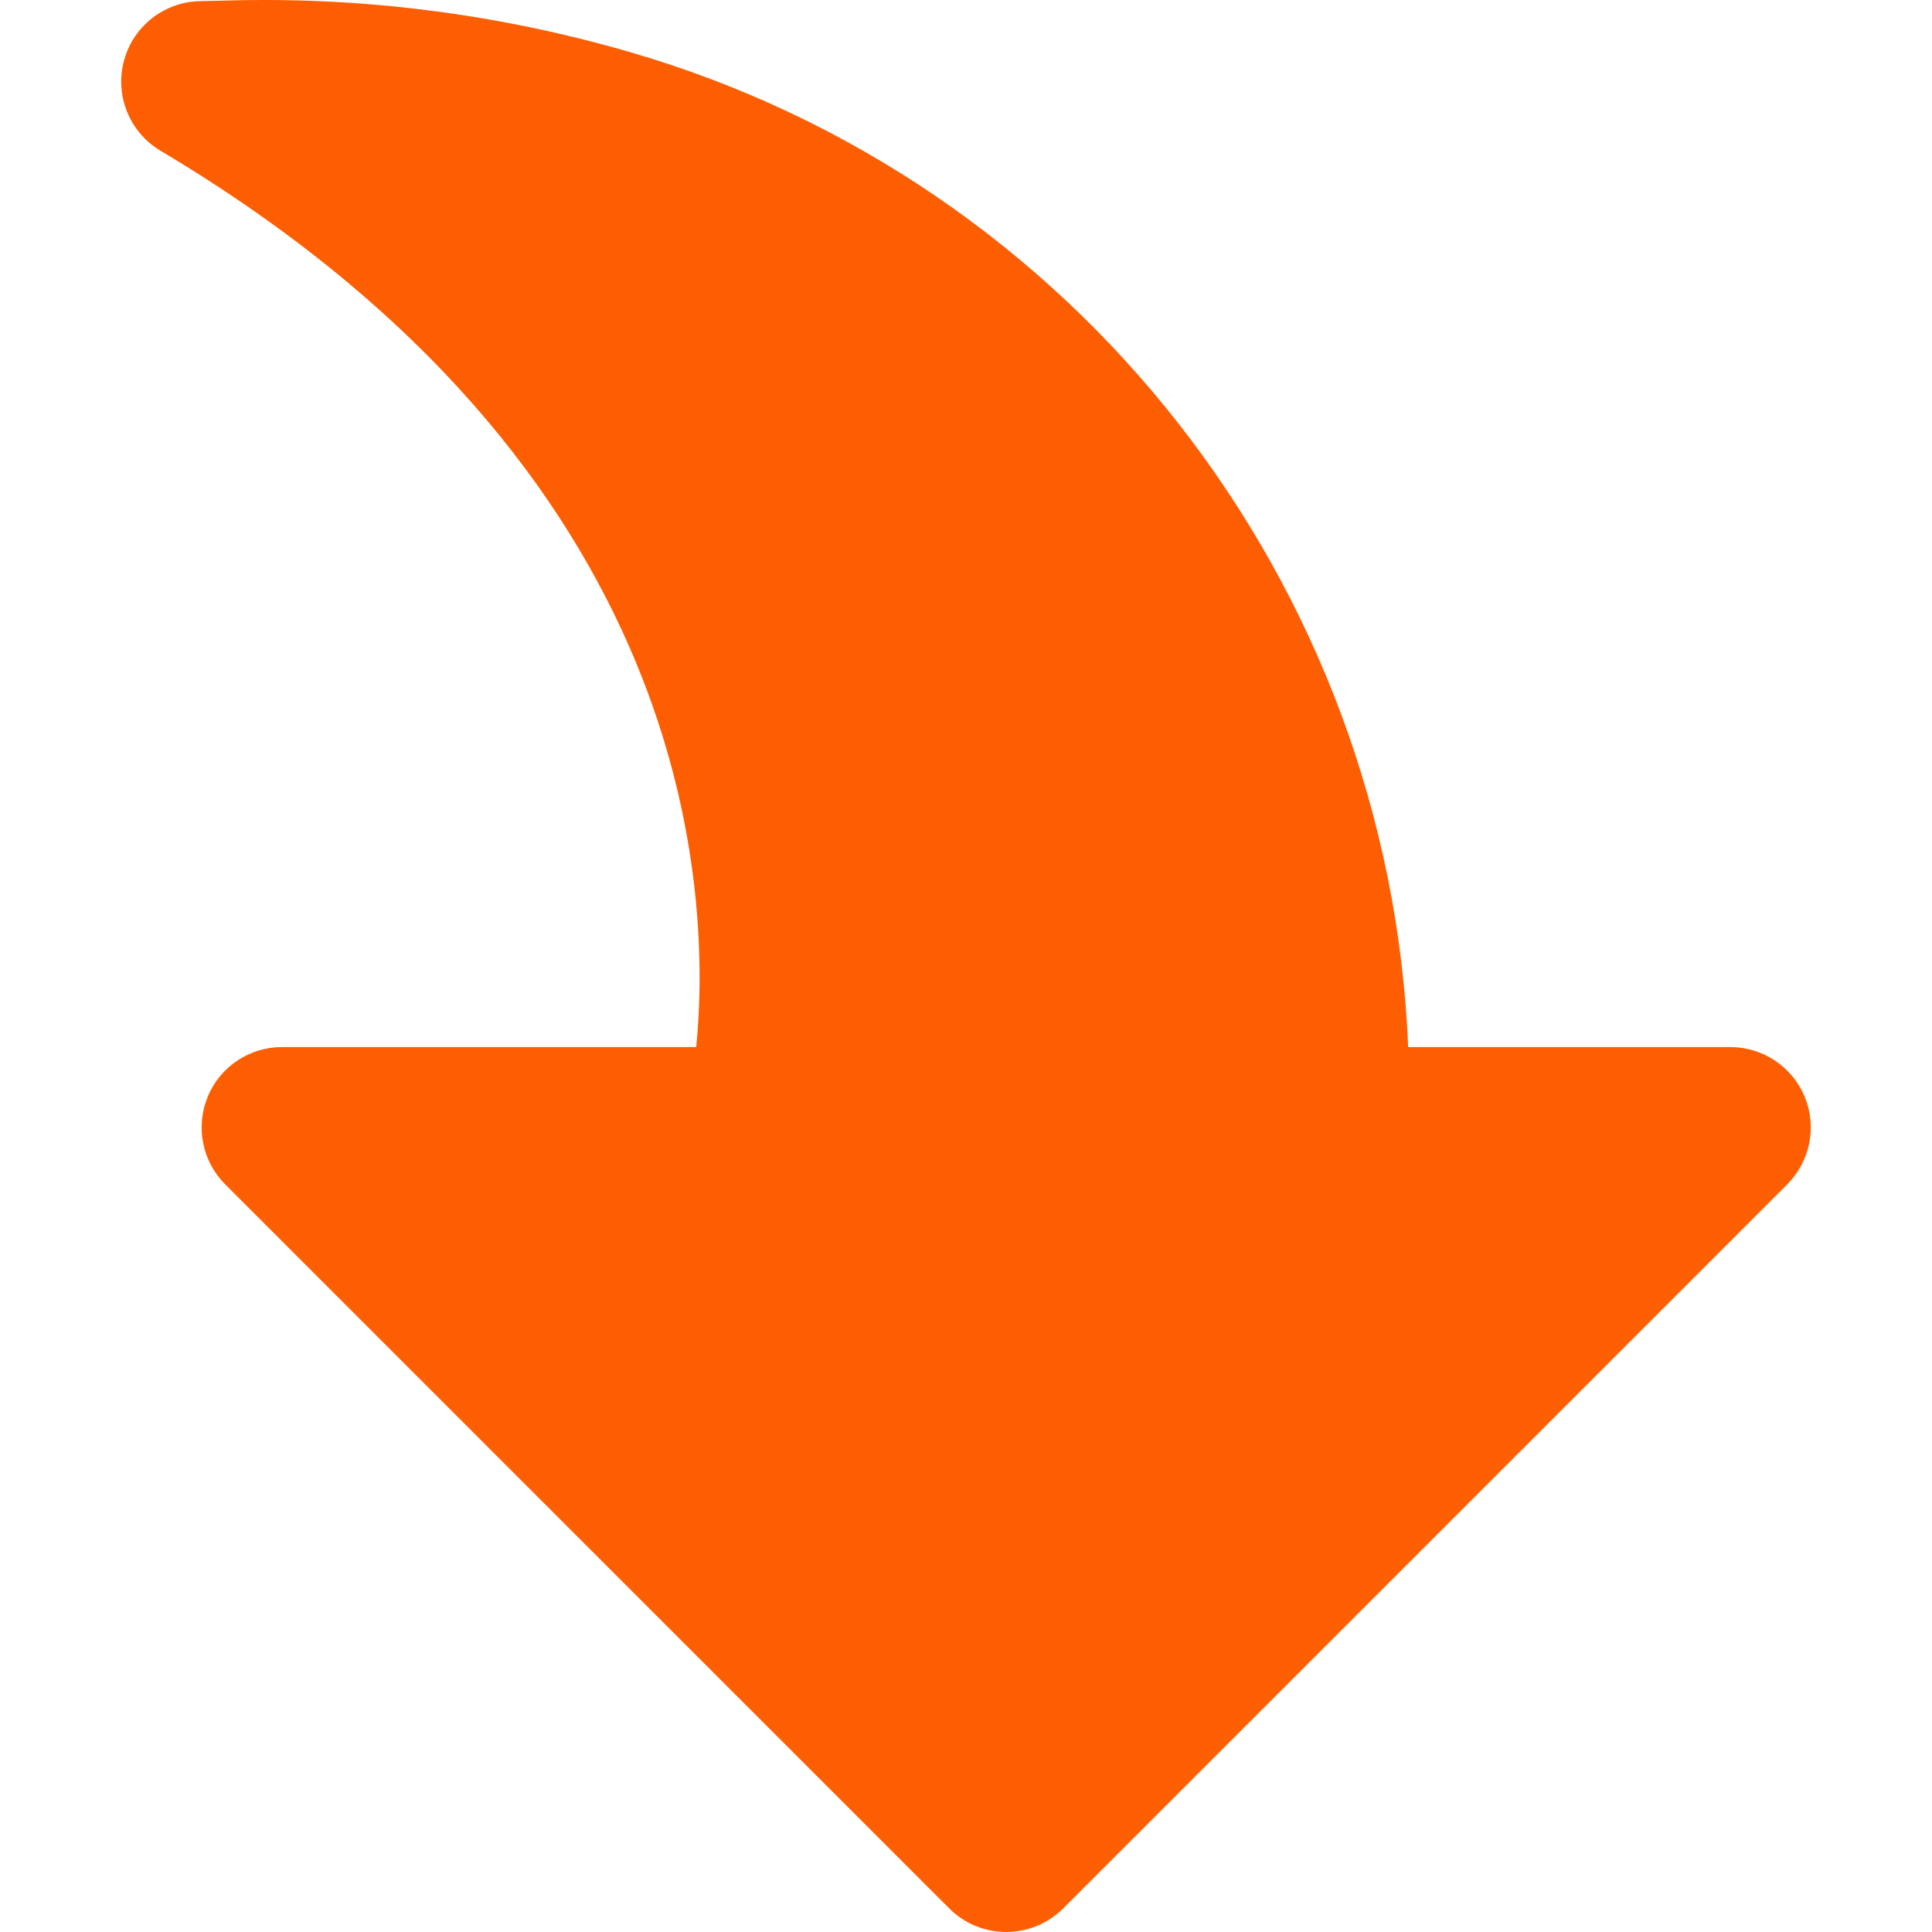 <svg width="24" height="24" viewBox="0 0 24 24" fill="none" xmlns="http://www.w3.org/2000/svg">
<g id="upward-svgrepo-com 1" clip-path="url(#clip0_7111_23534)">
<g id="Group">
<g id="Group_2">
<path id="Vector" d="M1.993 1.872C8.645 5.83 8.839 11.068 8.649 13.007H3.505C3.1 13.007 2.735 13.249 2.581 13.623C2.426 13.997 2.512 14.427 2.798 14.713L11.793 23.708C12.183 24.097 12.815 24.097 13.206 23.708L22.201 14.713C22.487 14.427 22.573 13.997 22.418 13.623C22.263 13.25 21.898 13.007 21.494 13.007H17.493C17.256 7.261 13.372 2.247 7.804 0.641C5.869 0.082 4.243 -1.14441e-05 3.286 -1.14441e-05C3.034 -1.14441e-05 2.829 0.006 2.676 0.01L2.505 0.014C2.055 0.014 1.661 0.314 1.542 0.748C1.422 1.182 1.607 1.642 1.993 1.872Z" fill="#FE5E02"/>
</g>
</g>
</g>
<defs>
<clipPath id="clip0_7111_23534">
<rect width="24" height="24" fill="white" transform="matrix(-1 0 0 -1 24 24)"/>
</clipPath>
</defs>
</svg>
